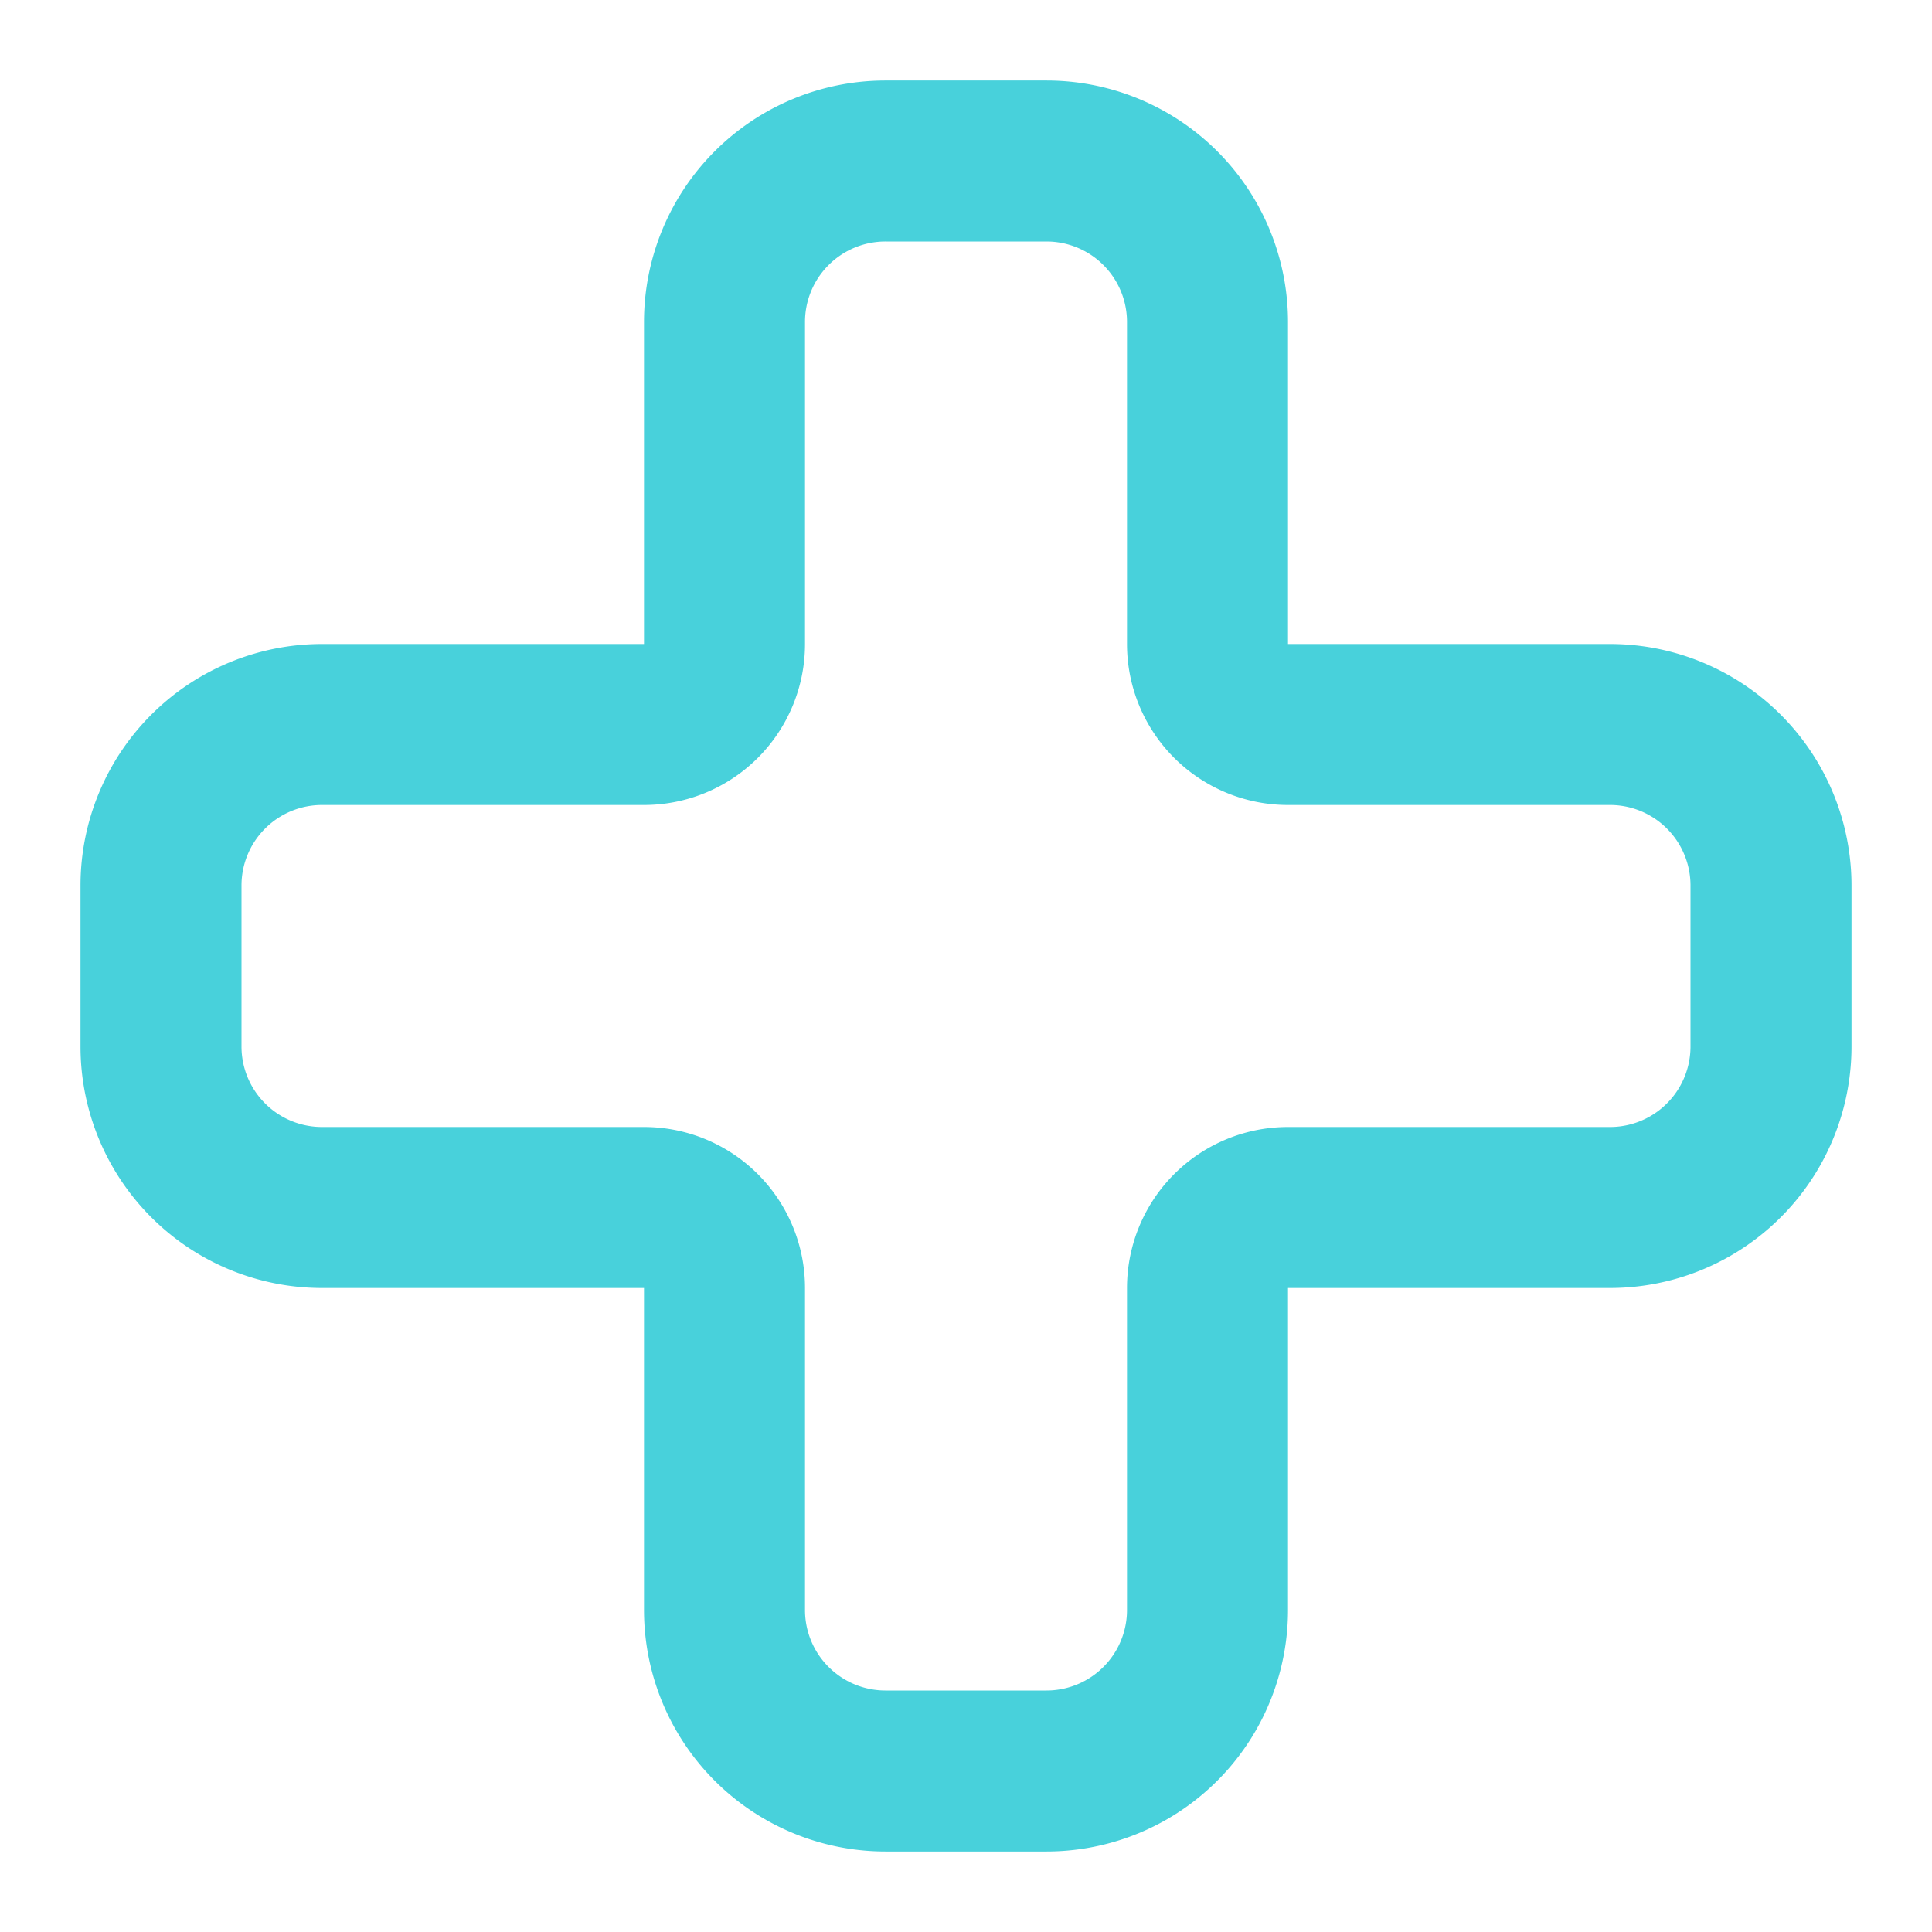 <svg xmlns="http://www.w3.org/2000/svg" width="88" height="88" viewBox="0 0 24 24" fill="none" stroke="#48d1db" stroke-width="2" stroke-linecap="round" stroke-linejoin="round" class="lucide lucide-cross-icon lucide-cross"><path d="M4 9a2 2 0 0 0-2 2v2a2 2 0 0 0 2 2h4a1 1 0 0 1 1 1v4a2 2 0 0 0 2 2h2a2 2 0 0 0 2-2v-4a1 1 0 0 1 1-1h4a2 2 0 0 0 2-2v-2a2 2 0 0 0-2-2h-4a1 1 0 0 1-1-1V4a2 2 0 0 0-2-2h-2a2 2 0 0 0-2 2v4a1 1 0 0 1-1 1z"/></svg>